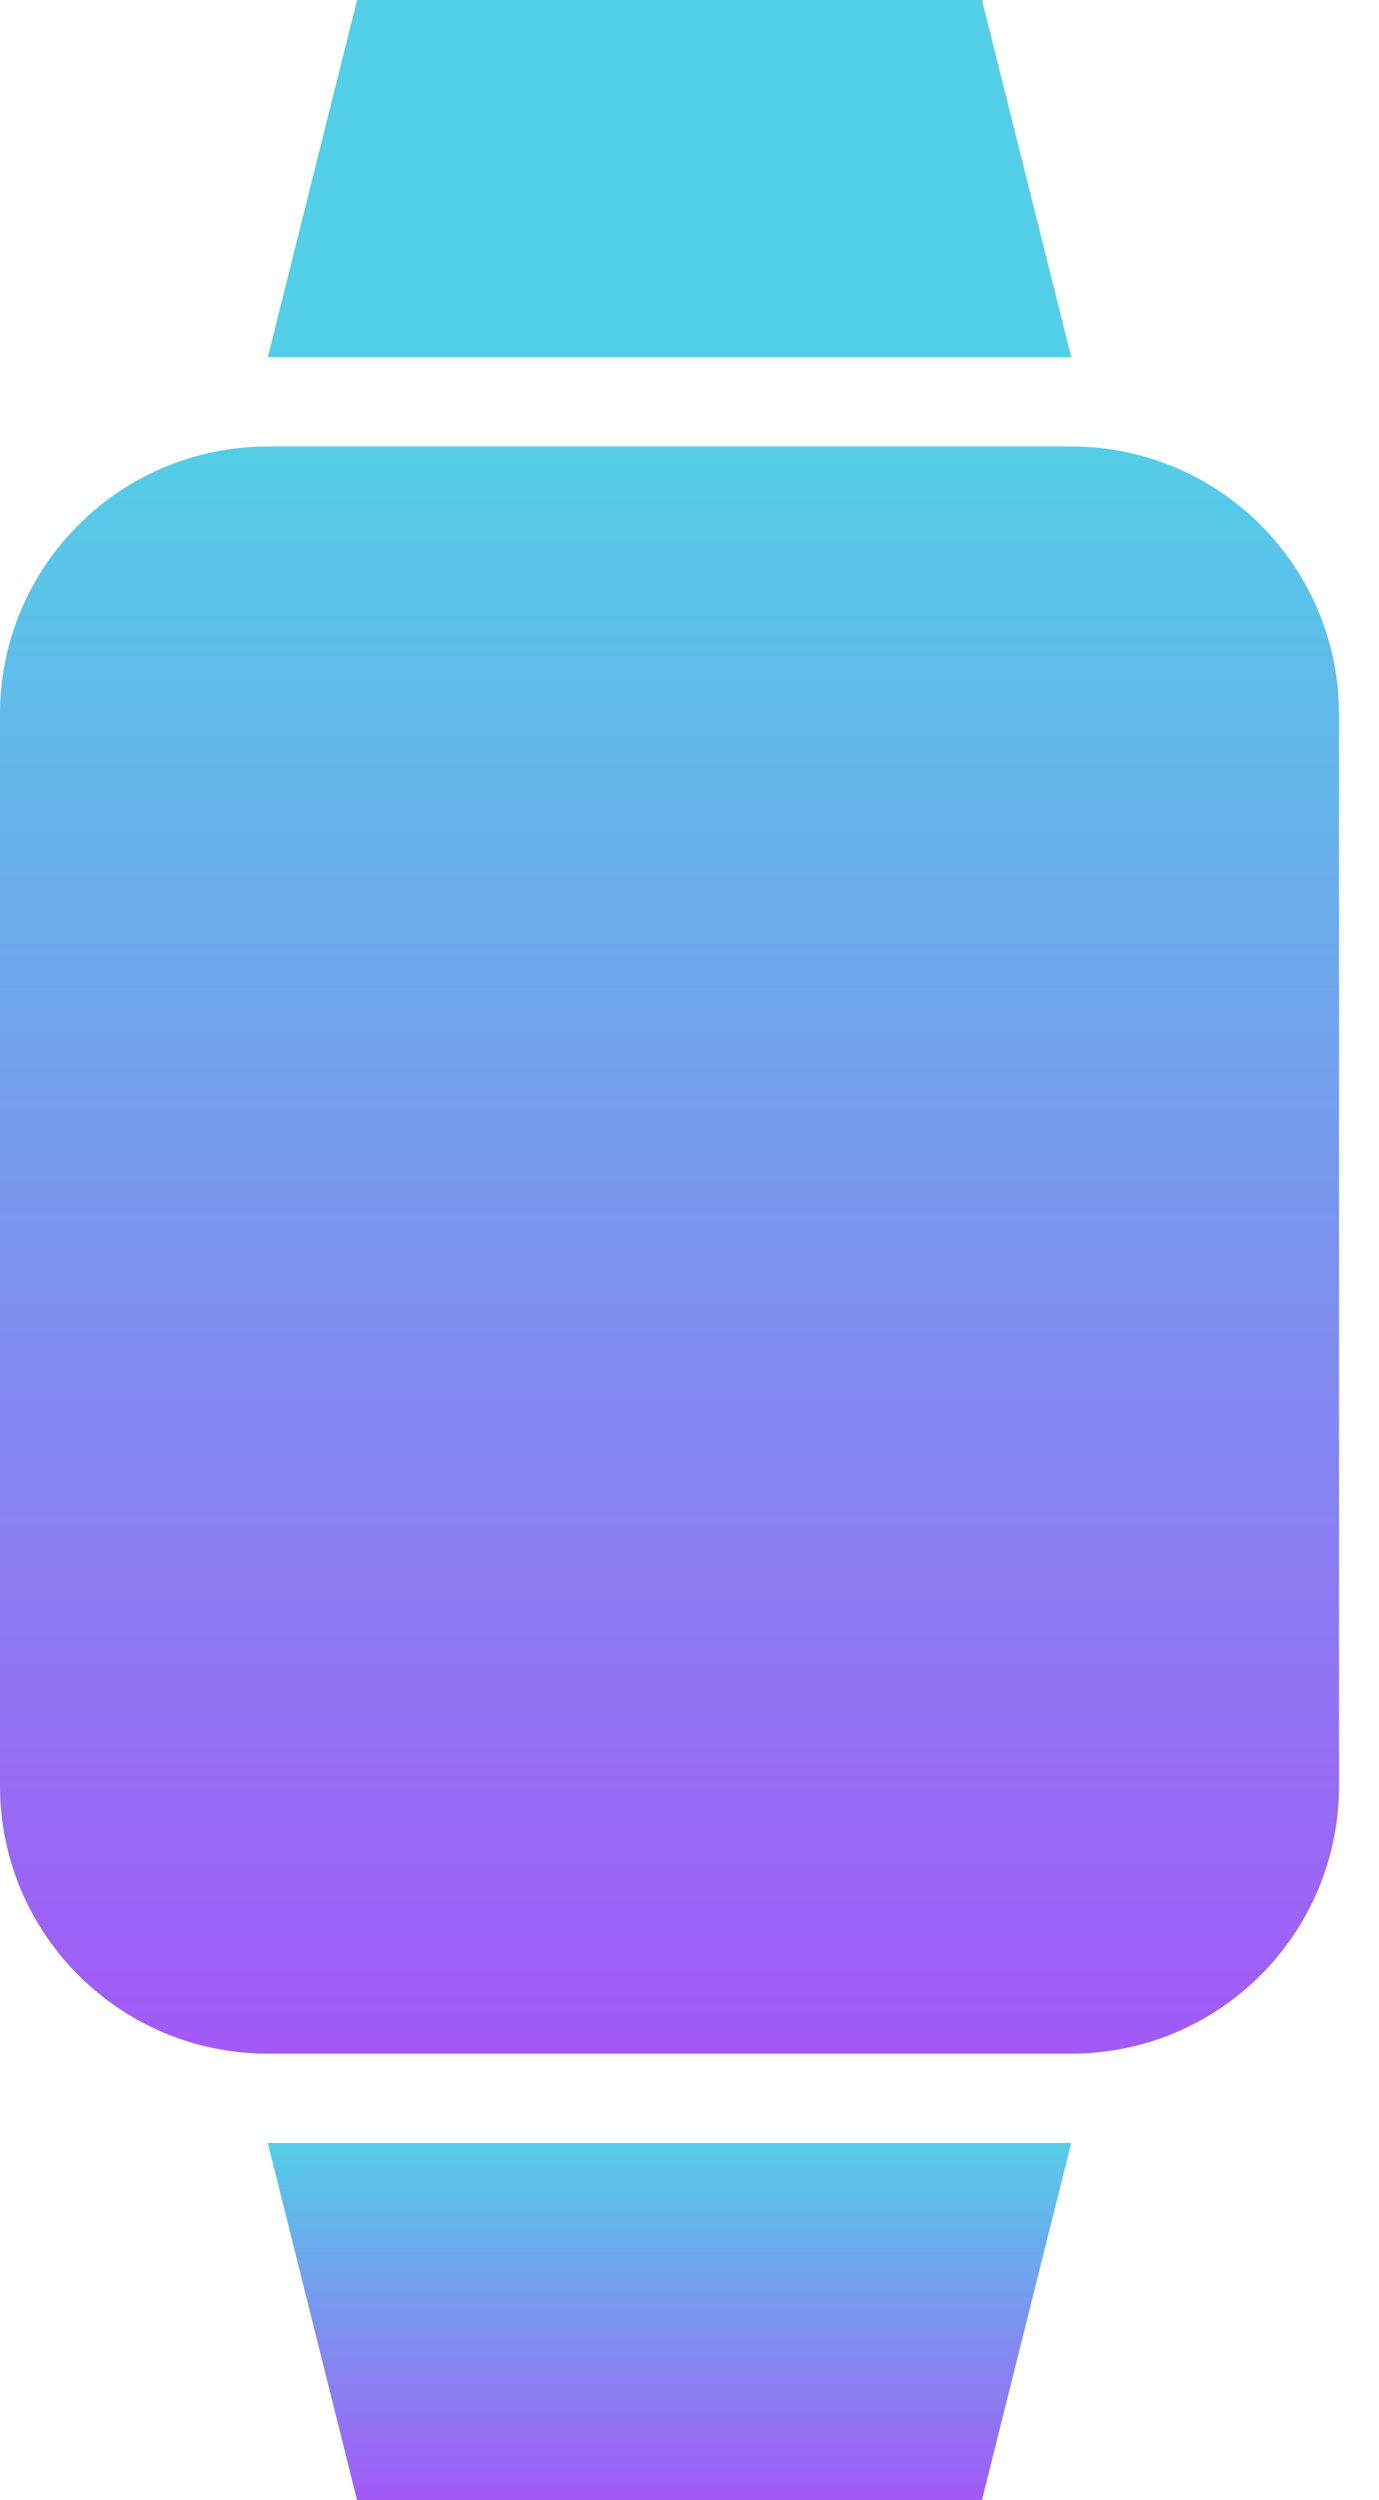 <svg width="16" height="29" viewBox="0 0 16 29" fill="none" xmlns="http://www.w3.org/2000/svg">
<path d="M11.393 0H4.143L3.107 4.143H12.429L11.393 0Z" fill="#29C1E1" fill-opacity="0.8"/>
<path d="M3.107 24.857L4.143 29H11.393L12.429 24.857H3.107Z" fill="url(#paint0_linear)" fill-opacity="0.8"/>
<path d="M12.429 5.179H3.107C1.391 5.179 0 6.57 0 8.286V20.714C0 22.43 1.391 23.821 3.107 23.821H12.429C14.145 23.821 15.536 22.43 15.536 20.714V8.286C15.536 6.57 14.145 5.179 12.429 5.179Z" fill="url(#paint1_linear)" fill-opacity="0.8"/>
<defs>
<linearGradient id="paint0_linear" x1="7.768" y1="24.857" x2="7.768" y2="29" gradientUnits="userSpaceOnUse">
<stop stop-color="#29C1E1"/>
<stop offset="1" stop-color="#8C30F5"/>
</linearGradient>
<linearGradient id="paint1_linear" x1="7.768" y1="5.179" x2="7.768" y2="23.821" gradientUnits="userSpaceOnUse">
<stop stop-color="#29C1E1"/>
<stop offset="1" stop-color="#8C30F5"/>
</linearGradient>
</defs>
</svg>
